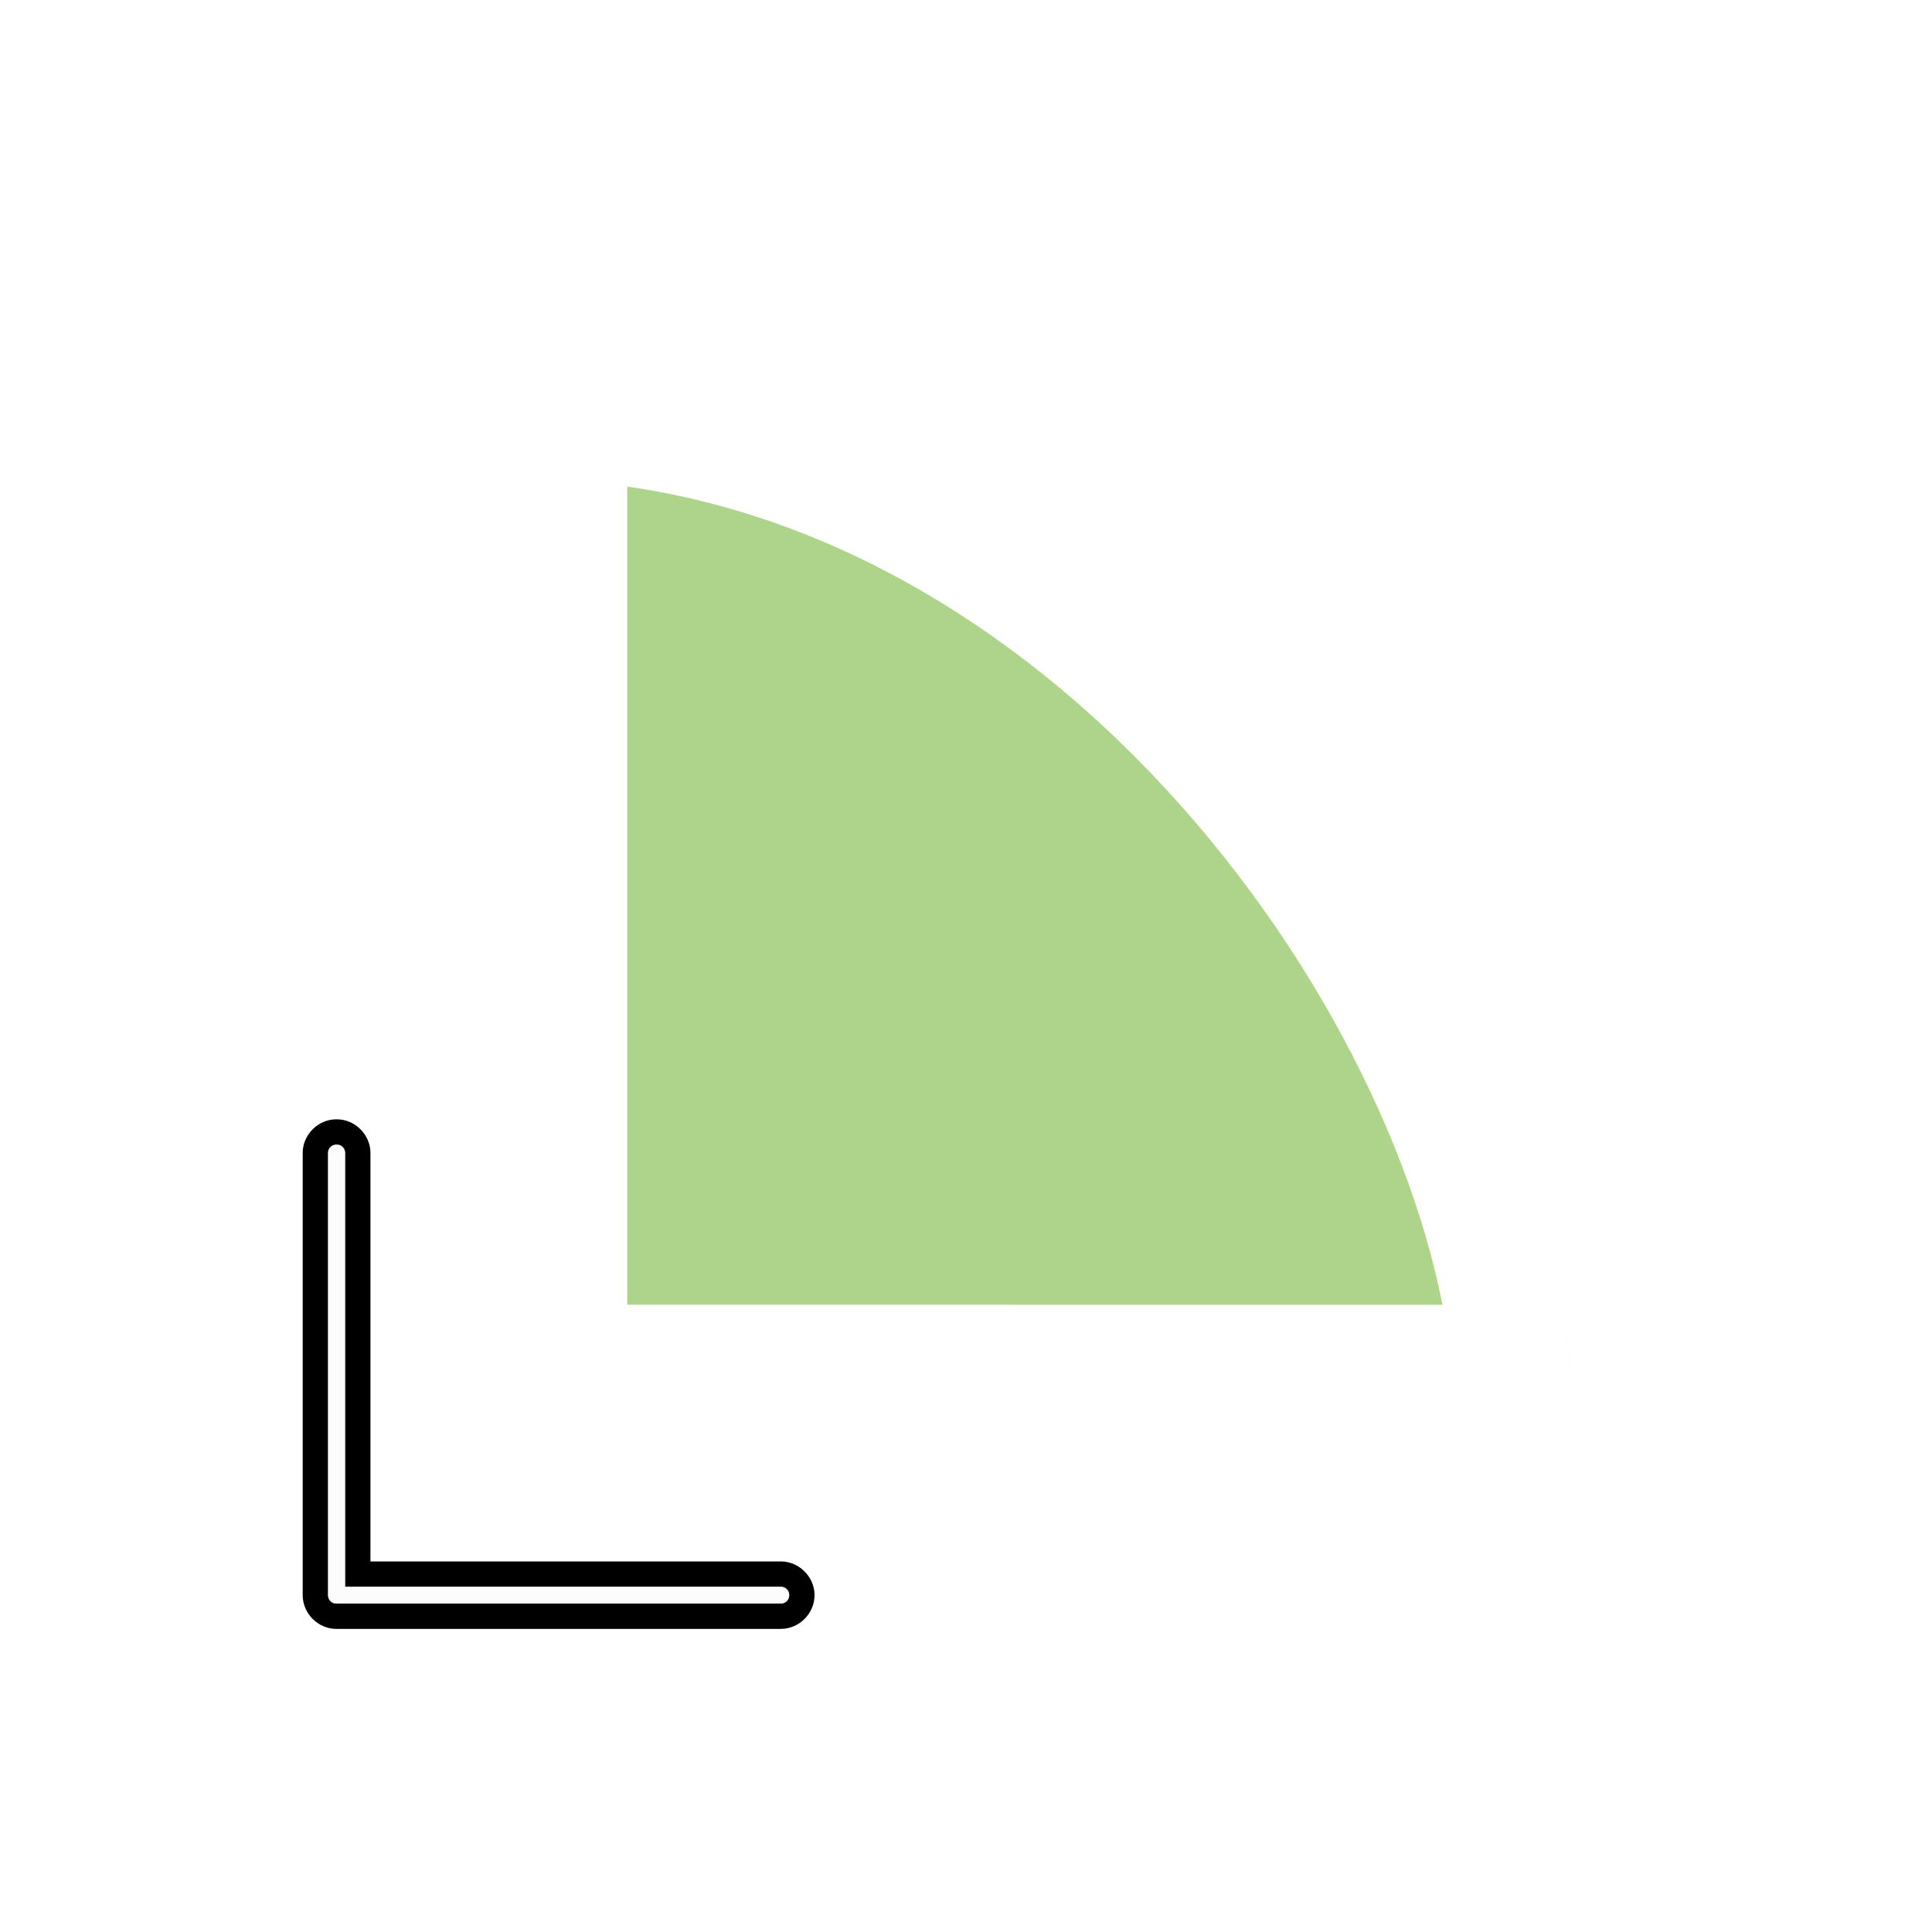 <svg xmlns="http://www.w3.org/2000/svg" xmlns:svg="http://www.w3.org/2000/svg" id="svg2" width="100" height="100" version="1.1" viewBox="0 0 75 75"><defs id="defs11"><filter id="filter1341" width="1.34" height="1.342" x="-.17" y="-.171" style="color-interpolation-filters:sRGB"><feGaussianBlur id="feGaussianBlur1343" stdDeviation=".407"/></filter><filter id="filter1471" width="1.341" height="1.341" x="-.17" y="-.17" style="color-interpolation-filters:sRGB"><feGaussianBlur id="feGaussianBlur1473" stdDeviation=".586"/></filter></defs><path id="path1083" d="M 5.25,13.78 V 19.5 h 5.746" transform="matrix(3,0,0,3,-2.686,3.437)" style="opacity:.2;fill:none;stroke:#333;stroke-width:.75;stroke-linecap:round;stroke-linejoin:round;stroke-miterlimit:4;stroke-dasharray:none;stroke-opacity:1;filter:url(#filter1341)"/><path style="opacity:1;fill:#000;fill-opacity:1;fill-rule:nonzero;stroke:none;stroke-width:.937;stroke-linecap:square;stroke-miterlimit:4;stroke-dasharray:none;stroke-opacity:.6;paint-order:normal" id="path17536" d="M 17.404 57.936 C 16.465 57.936 15.668 58.732 15.668 59.672 L 15.668 82.574 C 15.668 83.514 16.465 84.311 17.404 84.311 L 17.428 84.311 L 17.438 84.311 L 40.422 84.311 C 41.363 84.311 42.16 83.514 42.16 82.572 L 42.16 82.557 C 42.16 81.615 41.356 80.82 40.422 80.82 L 19.174 80.82 L 19.174 59.672 C 19.174 58.732 18.377 57.936 17.438 57.936 L 17.404 57.936 z M 17.404 59.246 L 17.438 59.246 C 17.673 59.246 17.863 59.436 17.863 59.672 L 17.863 82.131 L 40.422 82.131 C 40.659 82.131 40.85 82.32 40.85 82.557 L 40.85 82.572 C 40.85 82.809 40.659 83 40.422 83 L 17.438 83 L 17.428 83 L 17.404 83 C 17.169 83 16.979 82.81 16.979 82.574 L 16.979 59.672 C 16.979 59.436 17.169 59.246 17.404 59.246 z" transform="scale(0.75)"/><path id="path1345" d="M 10.92,12.28 V 4.03 c 4.642,0.273 7.958,5.054 8.25,8.25 z" transform="matrix(4.433,0,0,4.433,-26.342,-1.499)" style="opacity:.2;fill:#333;fill-opacity:1;fill-rule:nonzero;stroke:#333;stroke-width:1.031;stroke-linecap:butt;stroke-linejoin:round;stroke-miterlimit:4;stroke-dasharray:none;stroke-opacity:1;filter:url(#filter1471)"/><path style="fill:#7ebb41;fill-opacity:.6;fill-rule:nonzero;stroke:#fff;stroke-width:4.571;stroke-linecap:butt;stroke-linejoin:round;stroke-miterlimit:4;stroke-dasharray:none;stroke-opacity:1" id="path7-6" d="M 22.064,52.936 V 16.365 c 20.578,1.208 35.278,22.405 36.571,36.572 z"/><path style="opacity:1;fill:#fff;fill-opacity:.6;fill-rule:nonzero;stroke:none;stroke-width:.937;stroke-linecap:square;stroke-miterlimit:4;stroke-dasharray:none;stroke-opacity:.6;paint-order:normal" id="rect17527" d="M 17.404 59.246 C 17.169 59.246 16.979 59.436 16.979 59.672 L 16.979 82.574 C 16.979 82.81 17.169 83 17.404 83 L 17.428 83 L 17.438 83 L 40.422 83 C 40.659 83 40.85 82.809 40.85 82.572 L 40.85 82.557 C 40.85 82.32 40.659 82.131 40.422 82.131 L 17.863 82.131 L 17.863 59.672 C 17.863 59.436 17.673 59.246 17.438 59.246 L 17.404 59.246 z" transform="scale(0.75)"/></svg>
